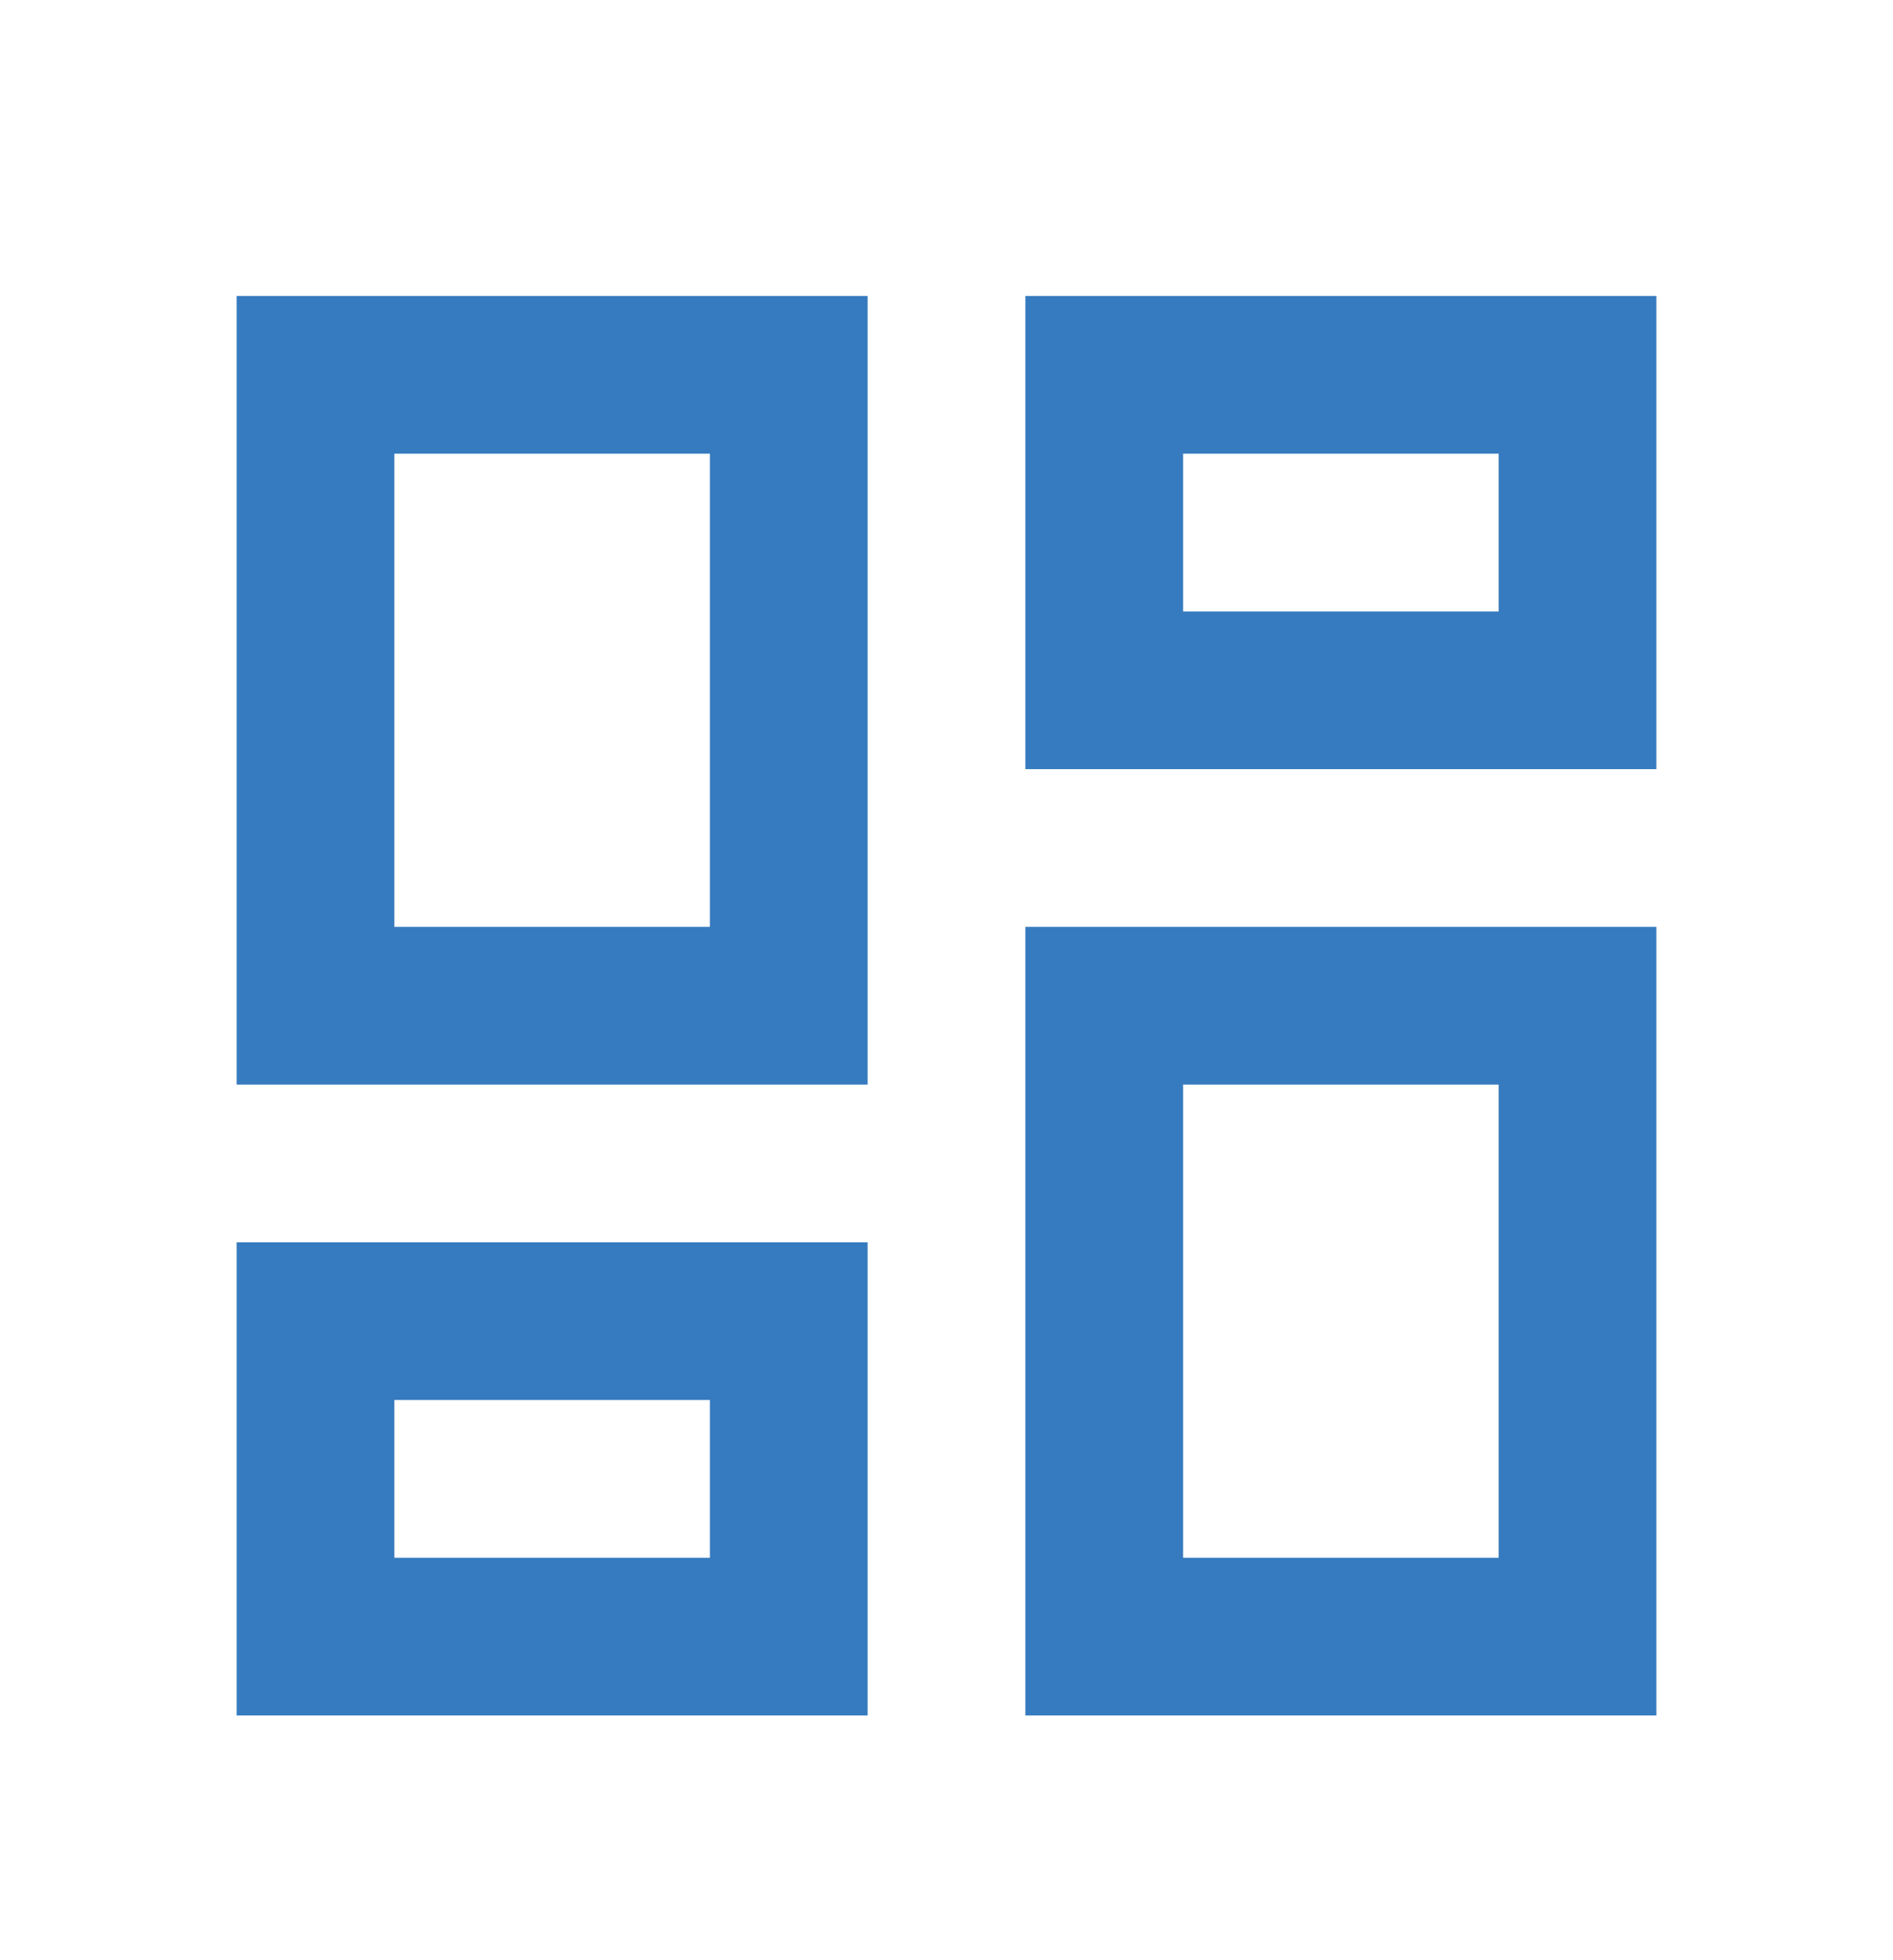 <svg width="28" height="29" viewBox="0 0 28 29" fill="none" xmlns="http://www.w3.org/2000/svg">
<path d="M15.167 11.379V4.379H24.5V11.379H15.167ZM3.5 16.046V4.379H12.833V16.046H3.5ZM15.167 25.379V13.712H24.5V25.379H15.167ZM3.5 25.379V18.379H12.833V25.379H3.5ZM5.833 13.712H10.5V6.712H5.833V13.712ZM17.5 23.046H22.167V16.046H17.5V23.046ZM17.5 9.046H22.167V6.712H17.5V9.046ZM5.833 23.046H10.5V20.712H5.833V23.046Z" fill="#367BBF"/>
</svg>
